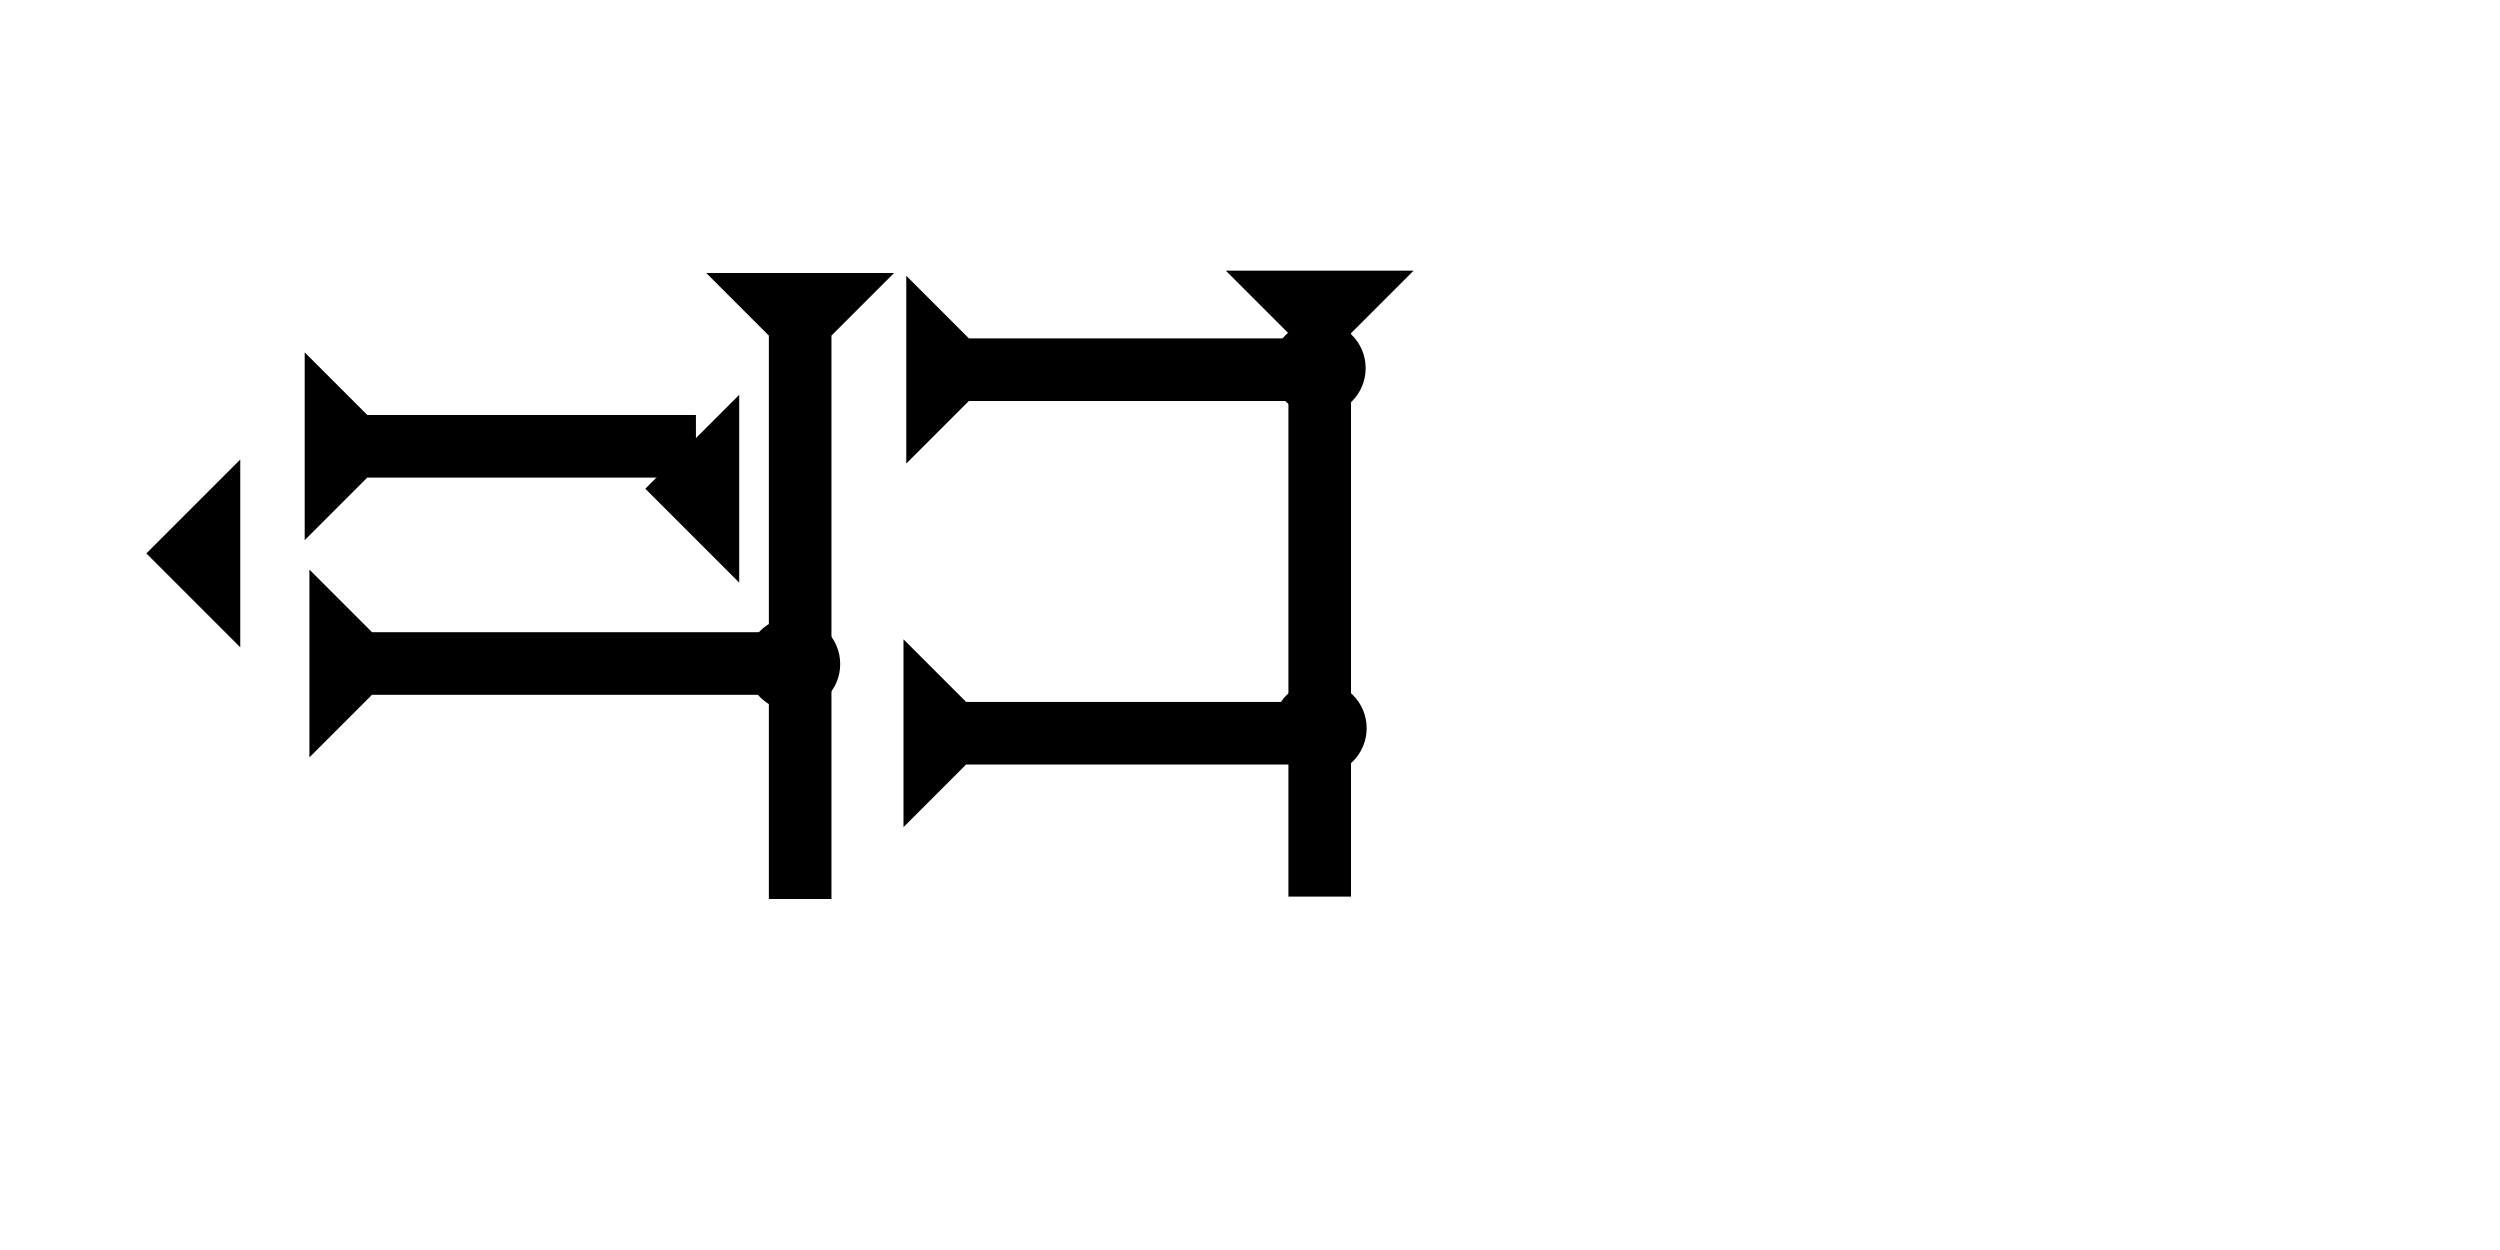 <?xml version="1.0" encoding="UTF-8" standalone="no"?>
<svg
   xmlns:dc="http://purl.org/dc/elements/1.1/"
   xmlns:cc="http://creativecommons.org/ns#"
   xmlns:rdf="http://www.w3.org/1999/02/22-rdf-syntax-ns#"
   xmlns:svg="http://www.w3.org/2000/svg"
   xmlns="http://www.w3.org/2000/svg"
   width="160"
   height="80"
   viewBox="0 0 42.333 21.167"
   version="1.1"
   id="svg8">
  <defs
     id="defs2" />
  <g
     id="layer1">
    <polygon
       points="0,6 6,0 6,12 "
       style="fill:#000000"
       id="polygon965"
       transform="matrix(0.265,0,0,0.265,10.927,6.686)">
      <title
         id="title987">Heel Mark, HE</title>
    </polygon>
    <g
       id="g1044"
       transform="matrix(0,-0.265,0.265,0,5.159,9.147)">
      <title
         id="title1040">Right Horizontal Mark, RH</title>
      <polygon
         points="8,4 8,25 4,25 4,4 0,0 12,0 "
         style="fill:#000000"
         id="polygon1042" />
    </g>
    <g
       id="g1061"
       transform="matrix(0,-0.265,0.265,0,5.239,12.825)">
      <title
         id="title1057">Right Horizontal Mark, RH</title>
      <polygon
         points="12,0 8,4 8,30 4,30 4,4 0,0 "
         style="fill:#000000"
         id="polygon1059" />
    </g>
    <polygon
       points="0,6 6,0 6,12 "
       style="fill:#000000"
       id="polygon1065"
       transform="matrix(0.265,0,0,0.265,2.478,7.781)">
      <title
         id="title1063">Heel Mark, HE</title>
    </polygon>
    <g
       id="g1125"
       transform="matrix(0.265,0,0,0.265,11.959,4.623)">
      <title
         id="title1121">Down Vertical Mark, DV</title>
      <polygon
         points="8,4 8,40 4,40 4,4 0,0 12,0 "
         style="fill:#000000"
         id="polygon1123" />
    </g>
    <g
       id="g1135"
       transform="matrix(0,-0.265,0.265,0,15.299,14.006)">
      <title
         id="title1131">Right Horizontal Mark, RH</title>
      <polygon
         points="8,25 4,25 4,4 0,0 12,0 8,4 "
         style="fill:#000000"
         id="polygon1133" />
    </g>
    <g
       id="g1141"
       transform="matrix(0,-0.265,0.265,0,15.346,7.85)">
      <title
         id="title1137">Right Horizontal Mark, RH</title>
      <polygon
         points="4,4 0,0 12,0 8,4 8,25 4,25 "
         style="fill:#000000"
         id="polygon1139" />
    </g>
    <g
       id="g1147"
       transform="matrix(0.265,0,0,0.265,20.757,4.583)">
      <title
         id="title1143">Down Vertical Mark, DV</title>
      <polygon
         points="0,0 12,0 8,4 8,40 4,40 4,4 "
         style="fill:#000000"
         id="polygon1145" />
    </g>
    <circle
       style="fill:#000000;fill-rule:evenodd;stroke-width:0.265"
       id="path839"
       cx="22.348"
       cy="12.331"
       r="0.794">
      <title
         id="title1105">Right 2 Touch Connector, R2T</title>
    </circle>
    <circle
       style="fill:#000000;fill-rule:evenodd;stroke-width:0.265"
       id="circle1103"
       cx="22.331"
       cy="6.235"
       r="0.794">
      <title
         id="title1113">Northeast Corner Connector, NEC</title>
    </circle>
    <circle
       style="fill:#000000;fill-rule:evenodd;stroke-width:0.265"
       id="circle1097"
       cx="13.433"
       cy="11.245"
       r="0.794">
      <title
         id="title1107">Right 2 Touch Connector, R2T</title>
    </circle>
  </g>
</svg>
